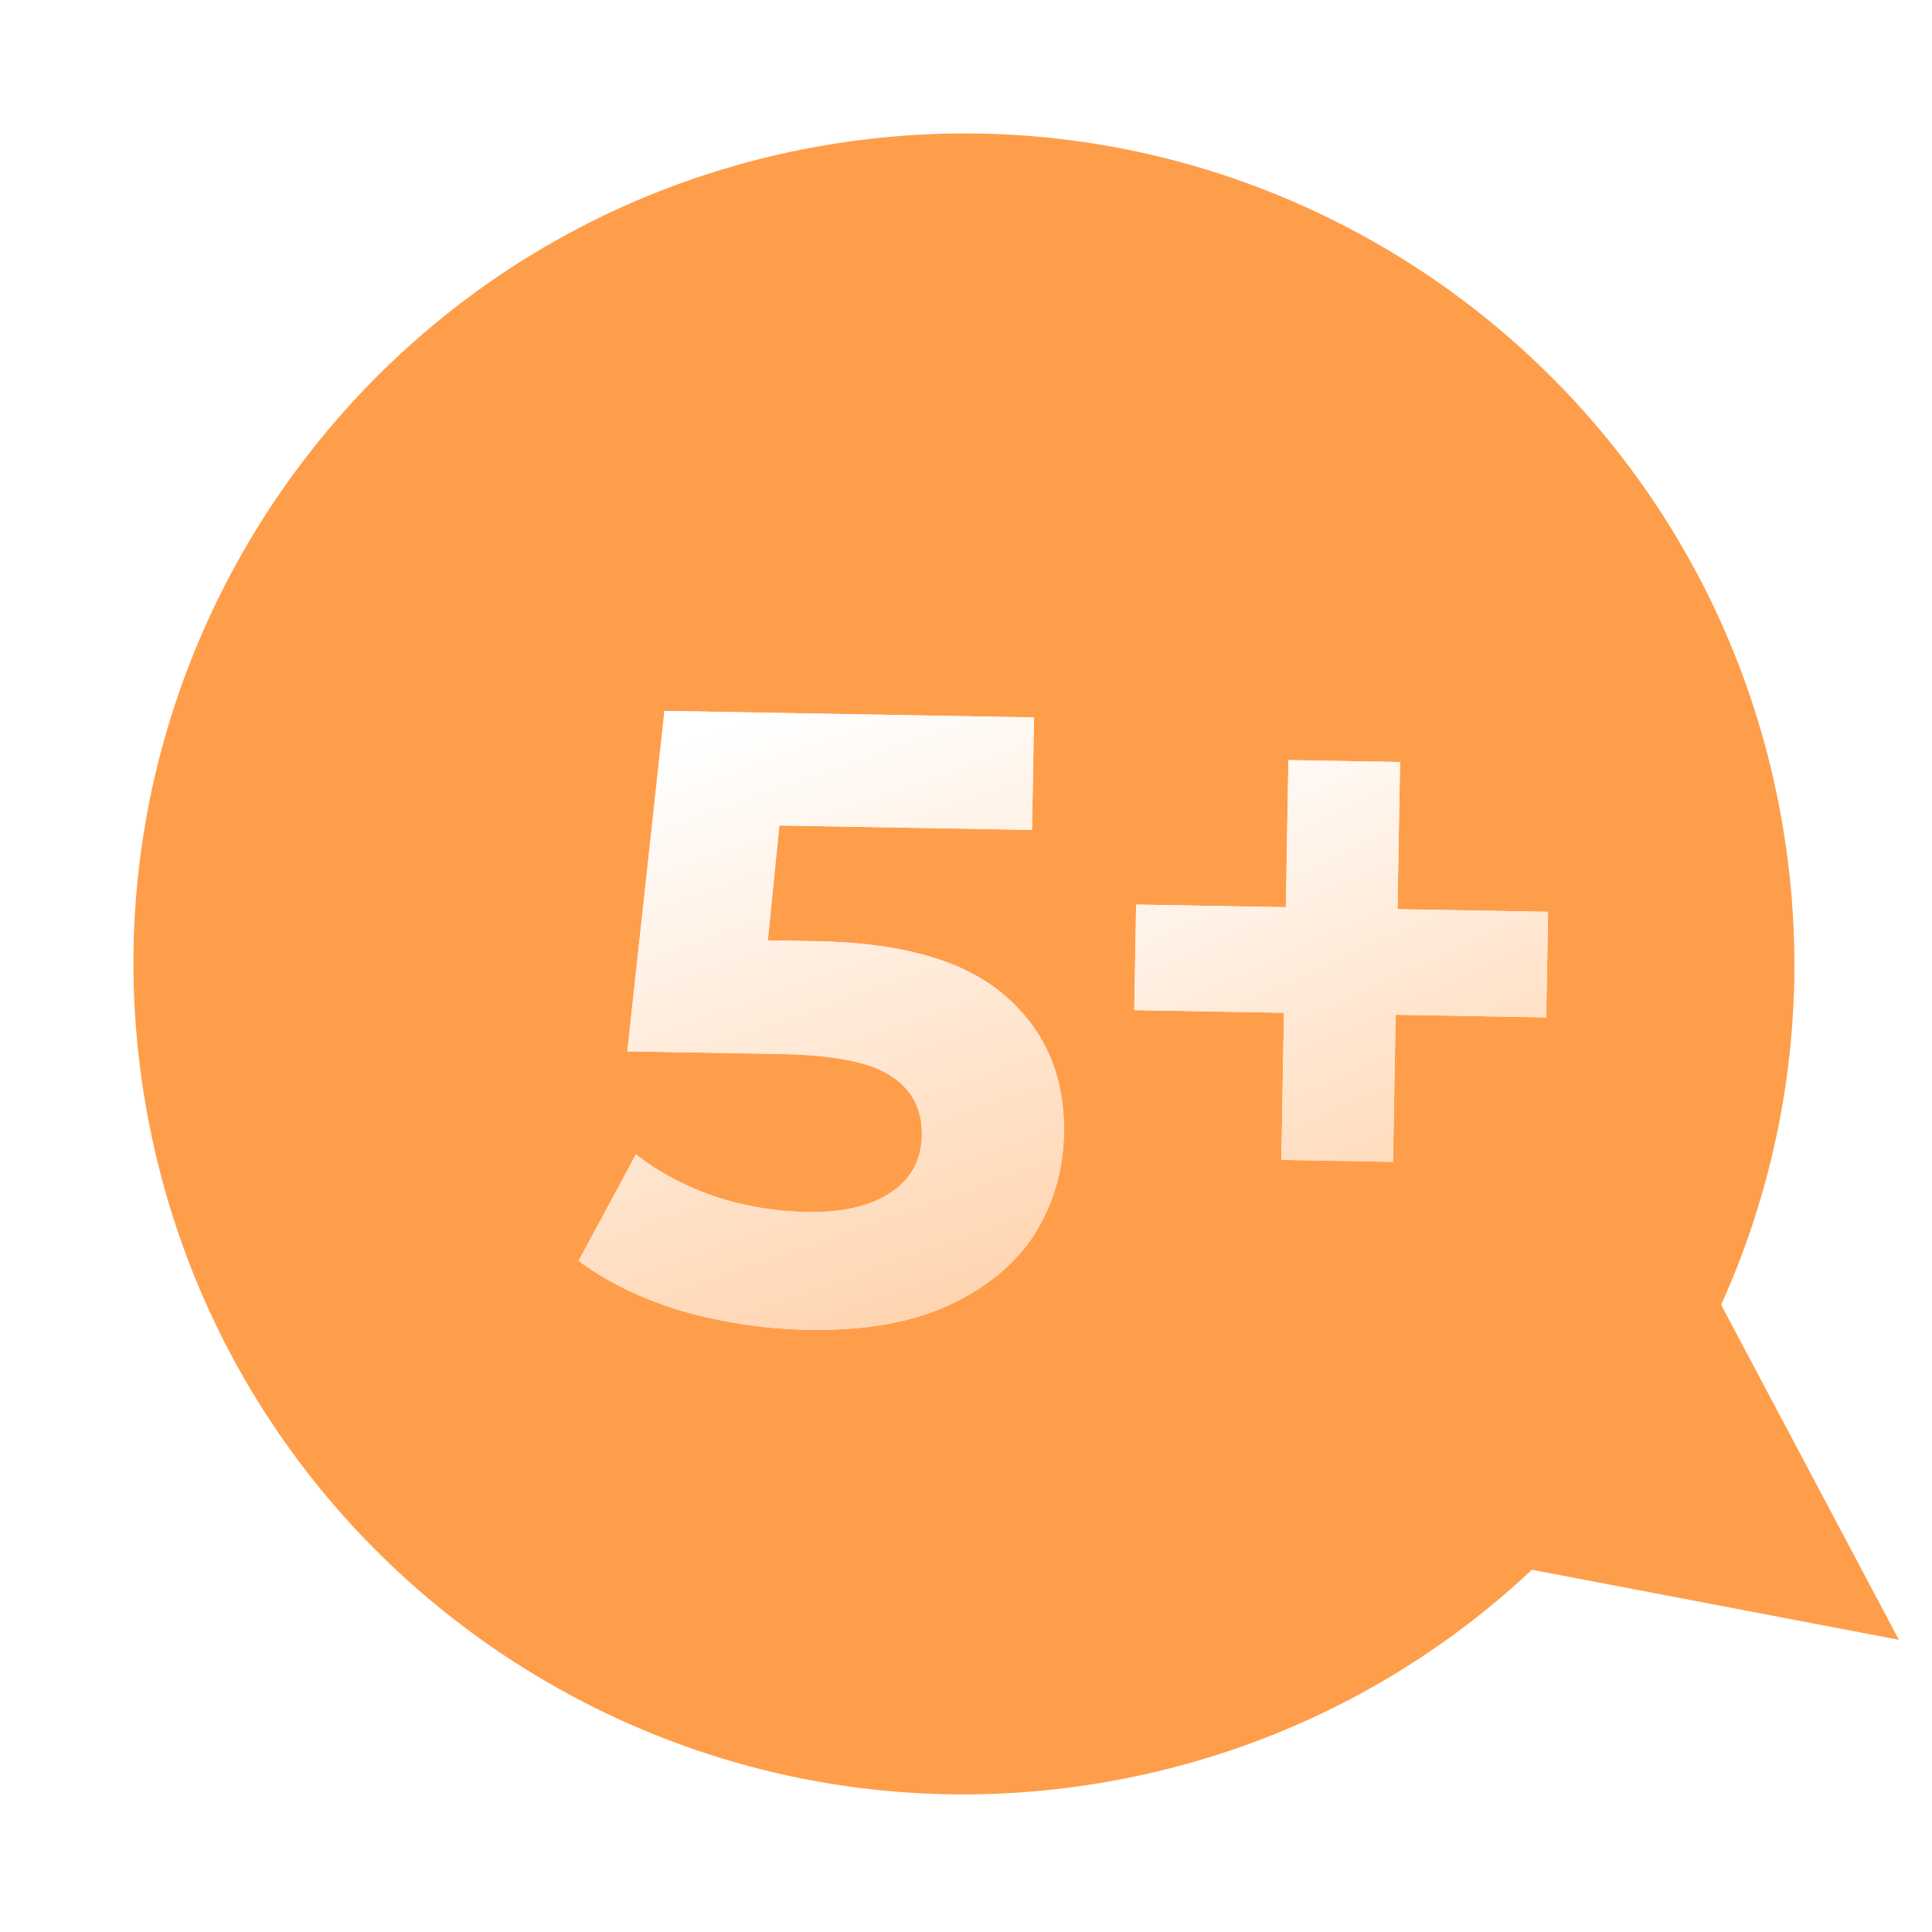 <svg width="94" height="94" viewBox="0 0 94 94" fill="none" xmlns="http://www.w3.org/2000/svg">
<path fill-rule="evenodd" clip-rule="evenodd" d="M54.032 86.664C32.071 90.604 11.073 75.994 7.134 54.032C3.194 32.071 17.804 11.073 39.765 7.134C61.727 3.194 82.725 17.804 86.664 39.765C88.16 48.105 86.982 56.306 83.741 63.486L92.39 79.783L74.533 76.376C69.03 81.544 62.017 85.232 54.032 86.664Z" fill="#FF9E4A"/>
<g filter="url(#filter0_di)">
<path d="M38.077 43.462C42.231 43.535 45.276 44.417 47.212 46.108C49.175 47.799 50.133 50.034 50.084 52.813C50.052 54.609 49.574 56.243 48.65 57.715C47.726 59.159 46.33 60.313 44.461 61.179C42.621 62.017 40.354 62.412 37.66 62.365C35.582 62.328 33.538 62.026 31.526 61.457C29.543 60.86 27.859 60.044 26.473 59.009L29.26 53.836C30.368 54.697 31.648 55.38 33.099 55.883C34.55 56.358 36.048 56.608 37.592 56.636C39.304 56.666 40.657 56.353 41.652 55.697C42.646 55.04 43.154 54.108 43.175 52.901C43.197 51.638 42.695 50.675 41.668 50.011C40.669 49.348 38.906 48.994 36.38 48.949L28.843 48.816L30.651 32.254L48.629 32.571L48.533 38.044L36.239 37.828L35.677 43.419L38.077 43.462Z" fill="white"/>
<path d="M38.077 43.462C42.231 43.535 45.276 44.417 47.212 46.108C49.175 47.799 50.133 50.034 50.084 52.813C50.052 54.609 49.574 56.243 48.65 57.715C47.726 59.159 46.33 60.313 44.461 61.179C42.621 62.017 40.354 62.412 37.66 62.365C35.582 62.328 33.538 62.026 31.526 61.457C29.543 60.86 27.859 60.044 26.473 59.009L29.26 53.836C30.368 54.697 31.648 55.38 33.099 55.883C34.55 56.358 36.048 56.608 37.592 56.636C39.304 56.666 40.657 56.353 41.652 55.697C42.646 55.04 43.154 54.108 43.175 52.901C43.197 51.638 42.695 50.675 41.668 50.011C40.669 49.348 38.906 48.994 36.38 48.949L28.843 48.816L30.651 32.254L48.629 32.571L48.533 38.044L36.239 37.828L35.677 43.419L38.077 43.462Z" fill="url(#paint0_linear)"/>
<path d="M73.55 47.166L66.224 47.036L66.097 54.194L60.666 54.098L60.792 46.941L53.508 46.812L53.599 41.676L60.883 41.804L61.009 34.646L66.44 34.742L66.314 41.9L73.64 42.029L73.55 47.166Z" fill="white"/>
<path d="M73.55 47.166L66.224 47.036L66.097 54.194L60.666 54.098L60.792 46.941L53.508 46.812L53.599 41.676L60.883 41.804L61.009 34.646L66.44 34.742L66.314 41.9L73.64 42.029L73.55 47.166Z" fill="url(#paint1_linear)"/>
</g>
<defs>
<filter id="filter0_di" x="22.192" y="30.308" width="55.729" height="38.677" filterUnits="userSpaceOnUse" color-interpolation-filters="sRGB">
<feFlood flood-opacity="0" result="BackgroundImageFix"/>
<feColorMatrix in="SourceAlpha" type="matrix" values="0 0 0 0 0 0 0 0 0 0 0 0 0 0 0 0 0 0 127 0"/>
<feOffset dy="2.335"/>
<feGaussianBlur stdDeviation="2.141"/>
<feColorMatrix type="matrix" values="0 0 0 0 0.946 0 0 0 0 0.462 0 0 0 0 0.043 0 0 0 1 0"/>
<feBlend mode="normal" in2="BackgroundImageFix" result="effect1_dropShadow"/>
<feBlend mode="normal" in="SourceGraphic" in2="effect1_dropShadow" result="shape"/>
<feColorMatrix in="SourceAlpha" type="matrix" values="0 0 0 0 0 0 0 0 0 0 0 0 0 0 0 0 0 0 127 0" result="hardAlpha"/>
<feOffset dx="1.679"/>
<feGaussianBlur stdDeviation="0.973"/>
<feComposite in2="hardAlpha" operator="arithmetic" k2="-1" k3="1"/>
<feColorMatrix type="matrix" values="0 0 0 0 1 0 0 0 0 0.808 0 0 0 0 0.642 0 0 0 1 0"/>
<feBlend mode="normal" in2="shape" result="effect2_innerShadow"/>
</filter>
<linearGradient id="paint0_linear" x1="30.865" y1="33.898" x2="42.745" y2="67.727" gradientUnits="userSpaceOnUse">
<stop stop-color="white"/>
<stop offset="1" stop-color="#FFCDA2"/>
</linearGradient>
<linearGradient id="paint1_linear" x1="56.48" y1="32.934" x2="70.192" y2="62.802" gradientUnits="userSpaceOnUse">
<stop stop-color="white"/>
<stop offset="1" stop-color="#FFCDA2"/>
</linearGradient>
</defs>
</svg>
